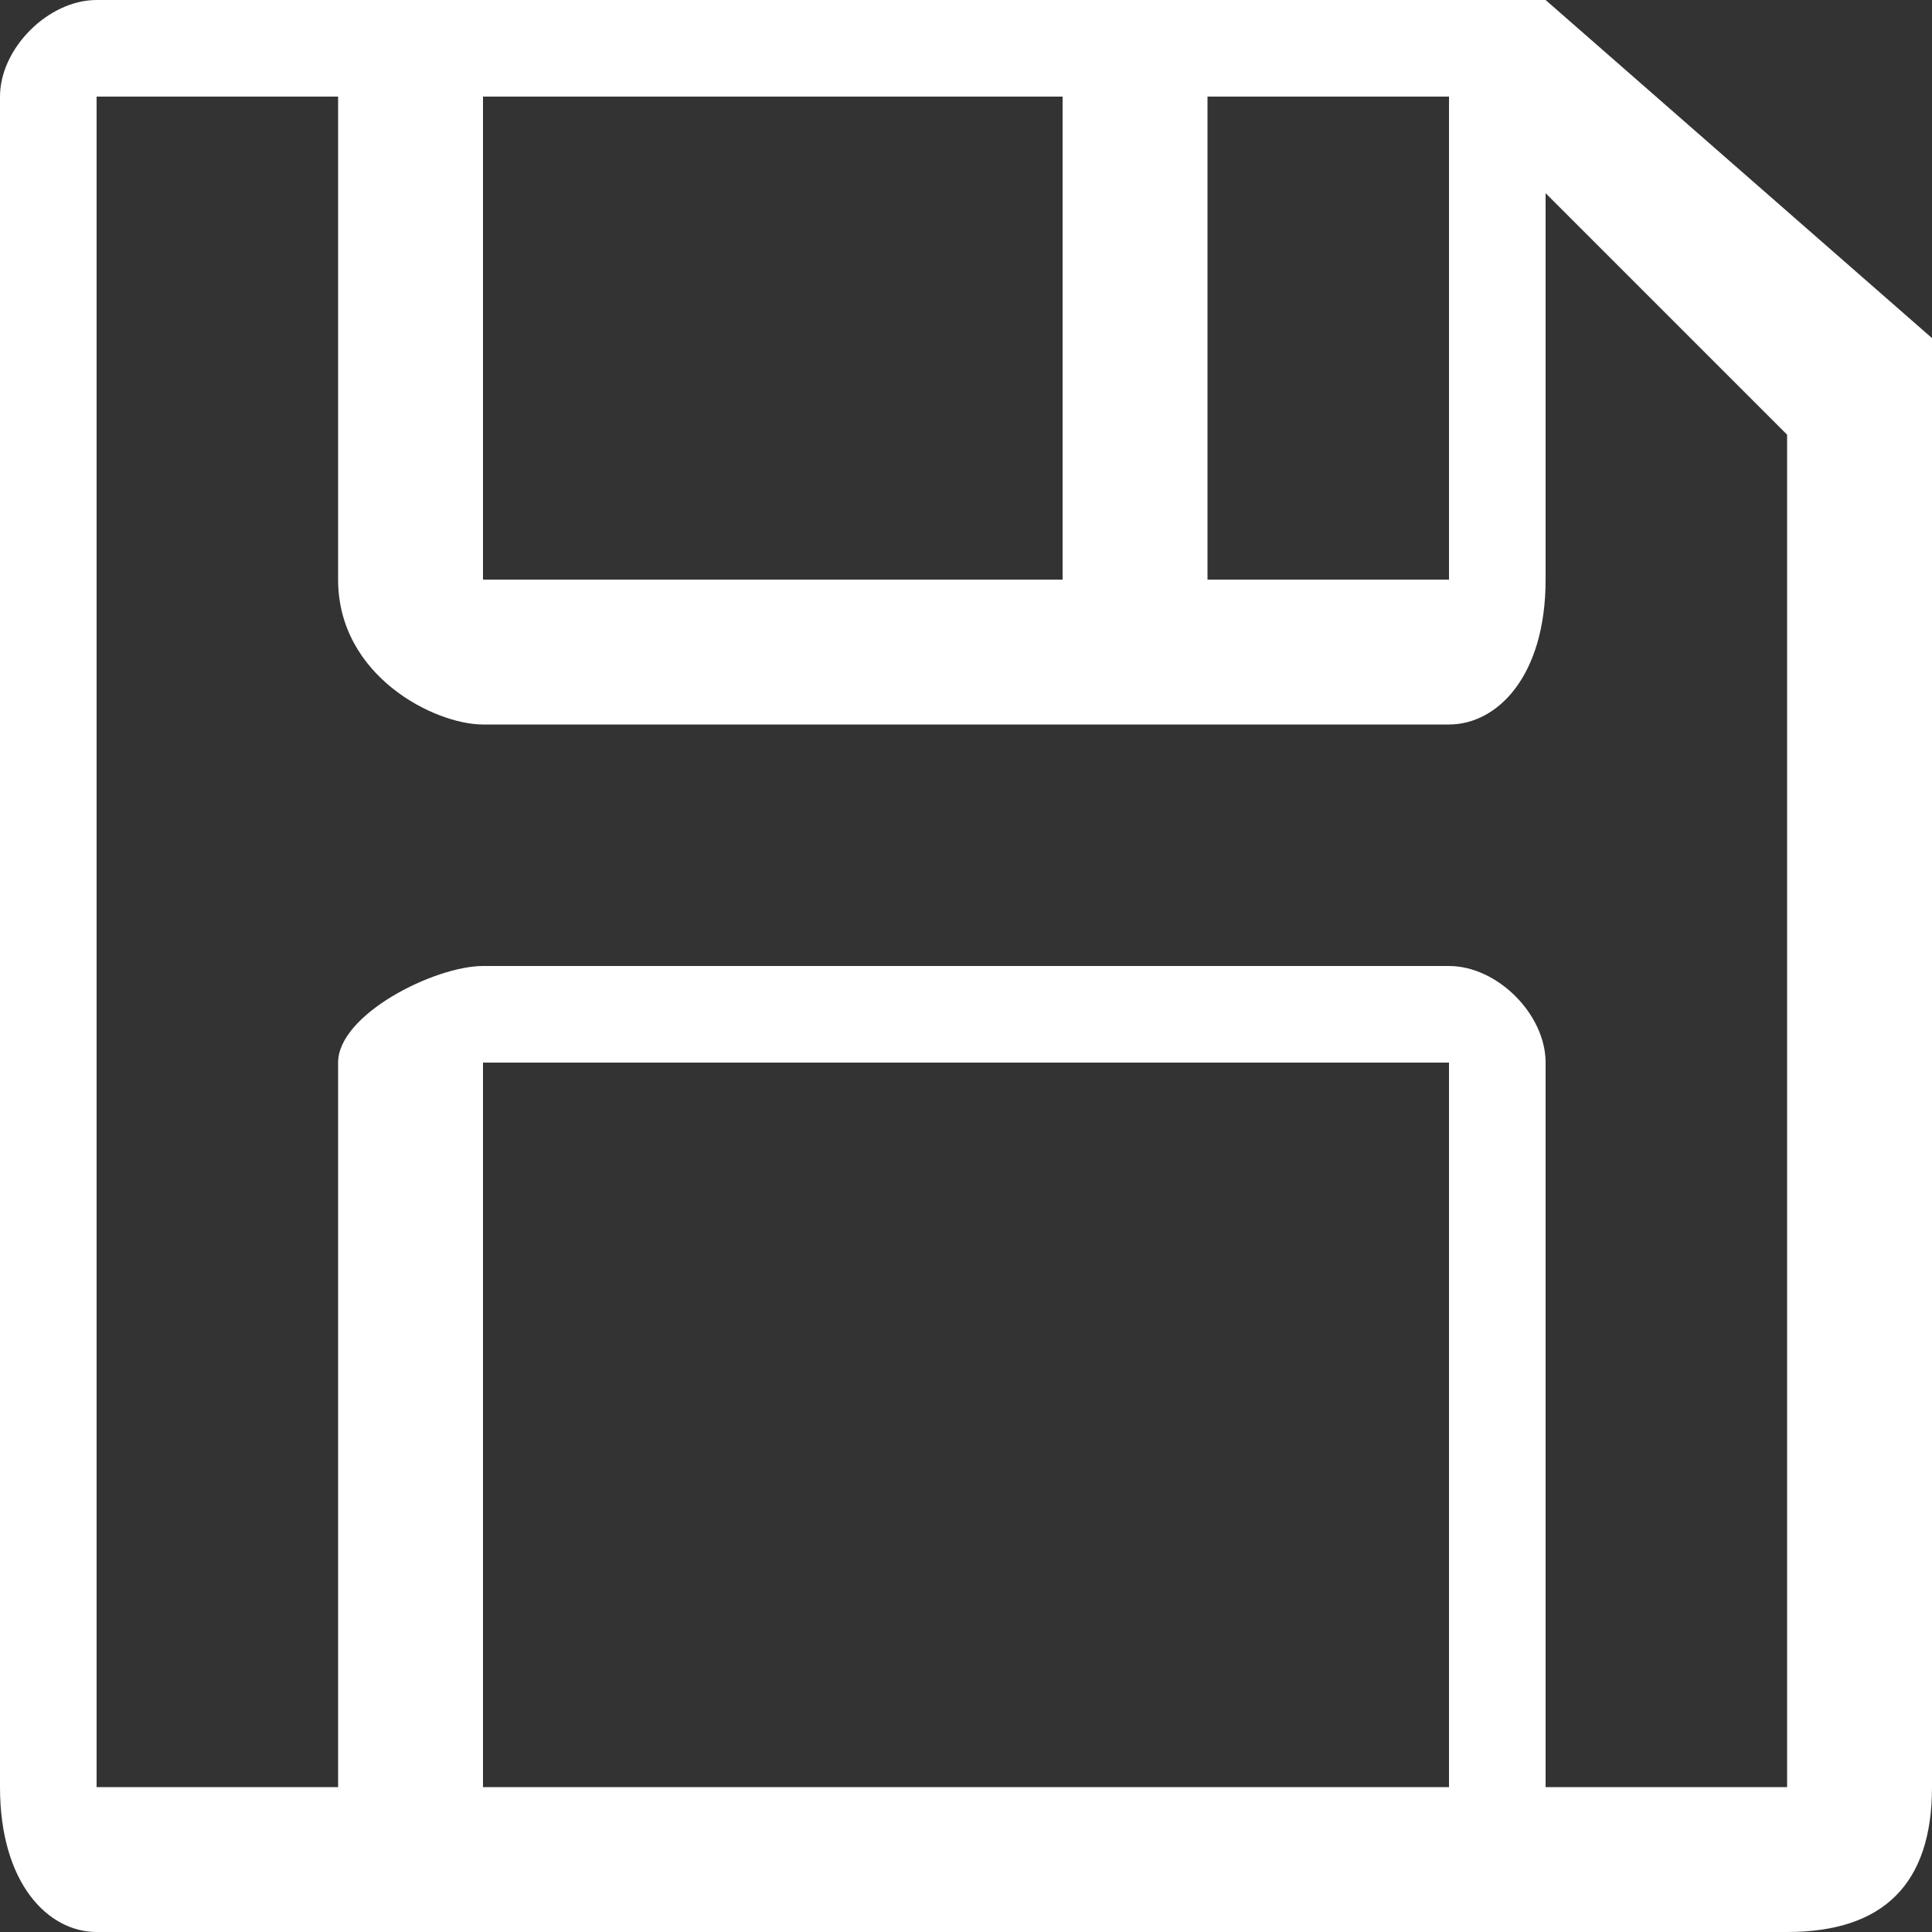 <?xml version="1.0" encoding="UTF-8"?>
<!DOCTYPE svg PUBLIC "-//W3C//DTD SVG 1.1//EN" "http://www.w3.org/Graphics/SVG/1.1/DTD/svg11.dtd">
<!-- Creator: CorelDRAW 2017 -->
<svg xmlns="http://www.w3.org/2000/svg" xml:space="preserve" width="89px" height="89px" version="1.1" shape-rendering="geometricPrecision" text-rendering="geometricPrecision" image-rendering="optimizeQuality" fill-rule="evenodd" clip-rule="evenodd"
viewBox="0 0 0.4 0.4"
 xmlns:xlink="http://www.w3.org/1999/xlink"
 enable-background="new 0 0 16 16">
 <rect x="0" y="0" width="0.4" height="0.4" fill="#333333" stroke="none"/>
 <g id="Capa_x0020_1">
  <g id="_2432991904336">
   <g>
    <path fill="white" d="M0.3 0l-0.05 0 -0.15 0 -0.08 0c-0.01,0 -0.02,0.01 -0.02,0.02l0 0.35c0,0.02 0.01,0.03 0.02,0.03l0.35 0c0.02,0 0.03,-0.01 0.03,-0.03l0 -0.3 -0.08 -0.07 -0.02 0zm0 0.02l0 0.1 -0.05 0 0 -0.1 0.05 0zm-0.08 0l0 0.1 -0.12 0 0 -0.1 0.12 0zm-0.12 0.35l0 -0.15 0.2 0 0 0.15 -0.2 0zm0.27 0l-0.05 0 0 -0.15c0,-0.01 -0.01,-0.02 -0.02,-0.02l-0.2 0c-0.01,0 -0.03,0.01 -0.03,0.02l0 0.15 -0.05 0 0 -0.35 0.05 0 0 0.1c0,0.02 0.02,0.03 0.03,0.03l0.15 0 0.05 0c0.01,0 0.02,-0.01 0.02,-0.03l0 -0.08 0.05 0.05 0 0.28z"/>
   </g>
  </g>
 </g>
</svg>
